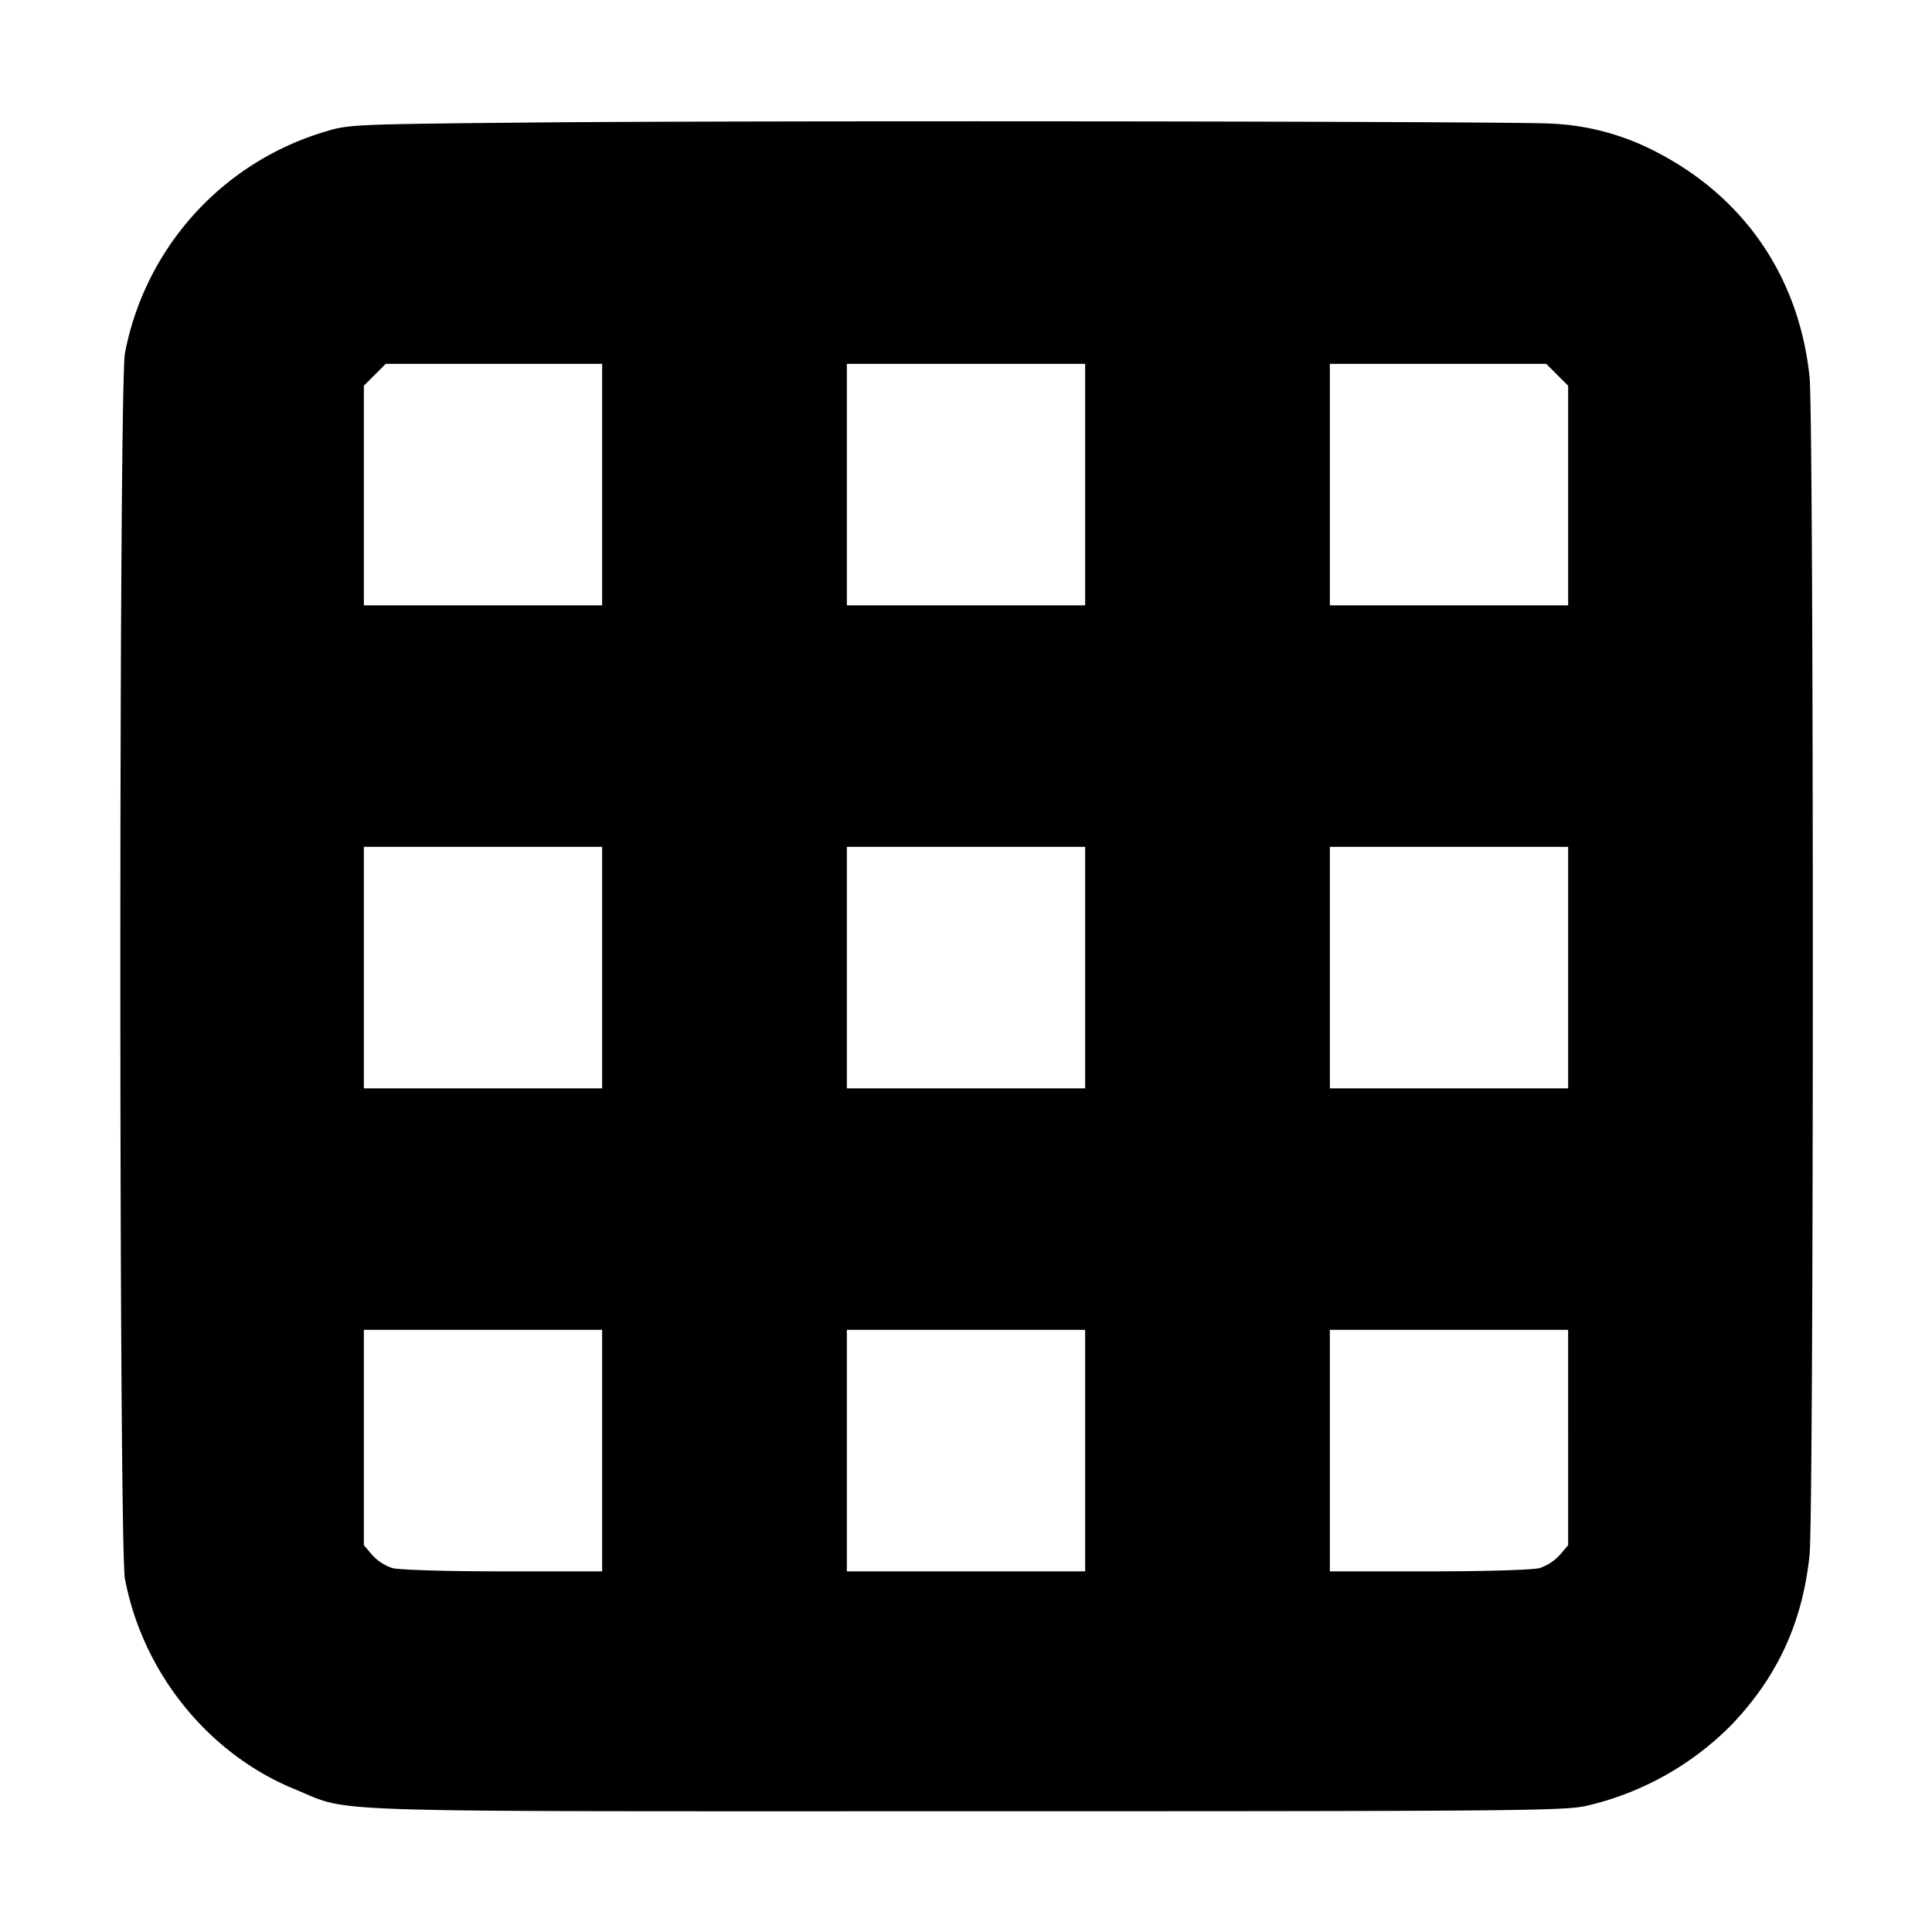 <svg xmlns="http://www.w3.org/2000/svg" width="24" height="24" fill="none" stroke="currentColor" stroke-linecap="round" stroke-linejoin="round" stroke-width="3"><path fill="#000" fill-rule="evenodd" stroke="none" d="M6.6 1.522c-2.192.021-2.269.024-2.553.111a3.57 3.57 0 0 0-2.495 2.755c-.076.399-.076 14.825 0 15.224.221 1.168 1.036 2.177 2.116 2.617.716.292.076.271 8.332.271 6.835 0 7.443-.005 7.71-.068a3.7 3.7 0 0 0 1.798-1.004c.573-.6.883-1.272.971-2.111.054-.511.054-14.123 0-14.634-.132-1.255-.824-2.255-1.946-2.817a3.1 3.1 0 0 0-1.273-.331c-.579-.029-10.001-.039-12.66-.013m.88 4.498v1.5H4.52V4.792l.136-.136.136-.136H7.48zm6 0v1.5h-2.96v-3h2.96zm5.864-1.364.136.136V7.52h-2.96v-3h2.688zM7.48 12.02v1.5H4.52v-3h2.96zm6 0v1.5h-2.96v-3h2.96zm6 0v1.5h-2.96v-3h2.96zm-12 6v1.5H6.25c-.716 0-1.292-.018-1.377-.041a.6.6 0 0 1-.25-.163l-.103-.122V16.52h2.96zm6 0v1.5h-2.96v-3h2.96zm6-.163v1.337l-.103.122a.6.6 0 0 1-.25.163c-.085.023-.661.041-1.377.041h-1.23v-3h2.96z"/></svg>